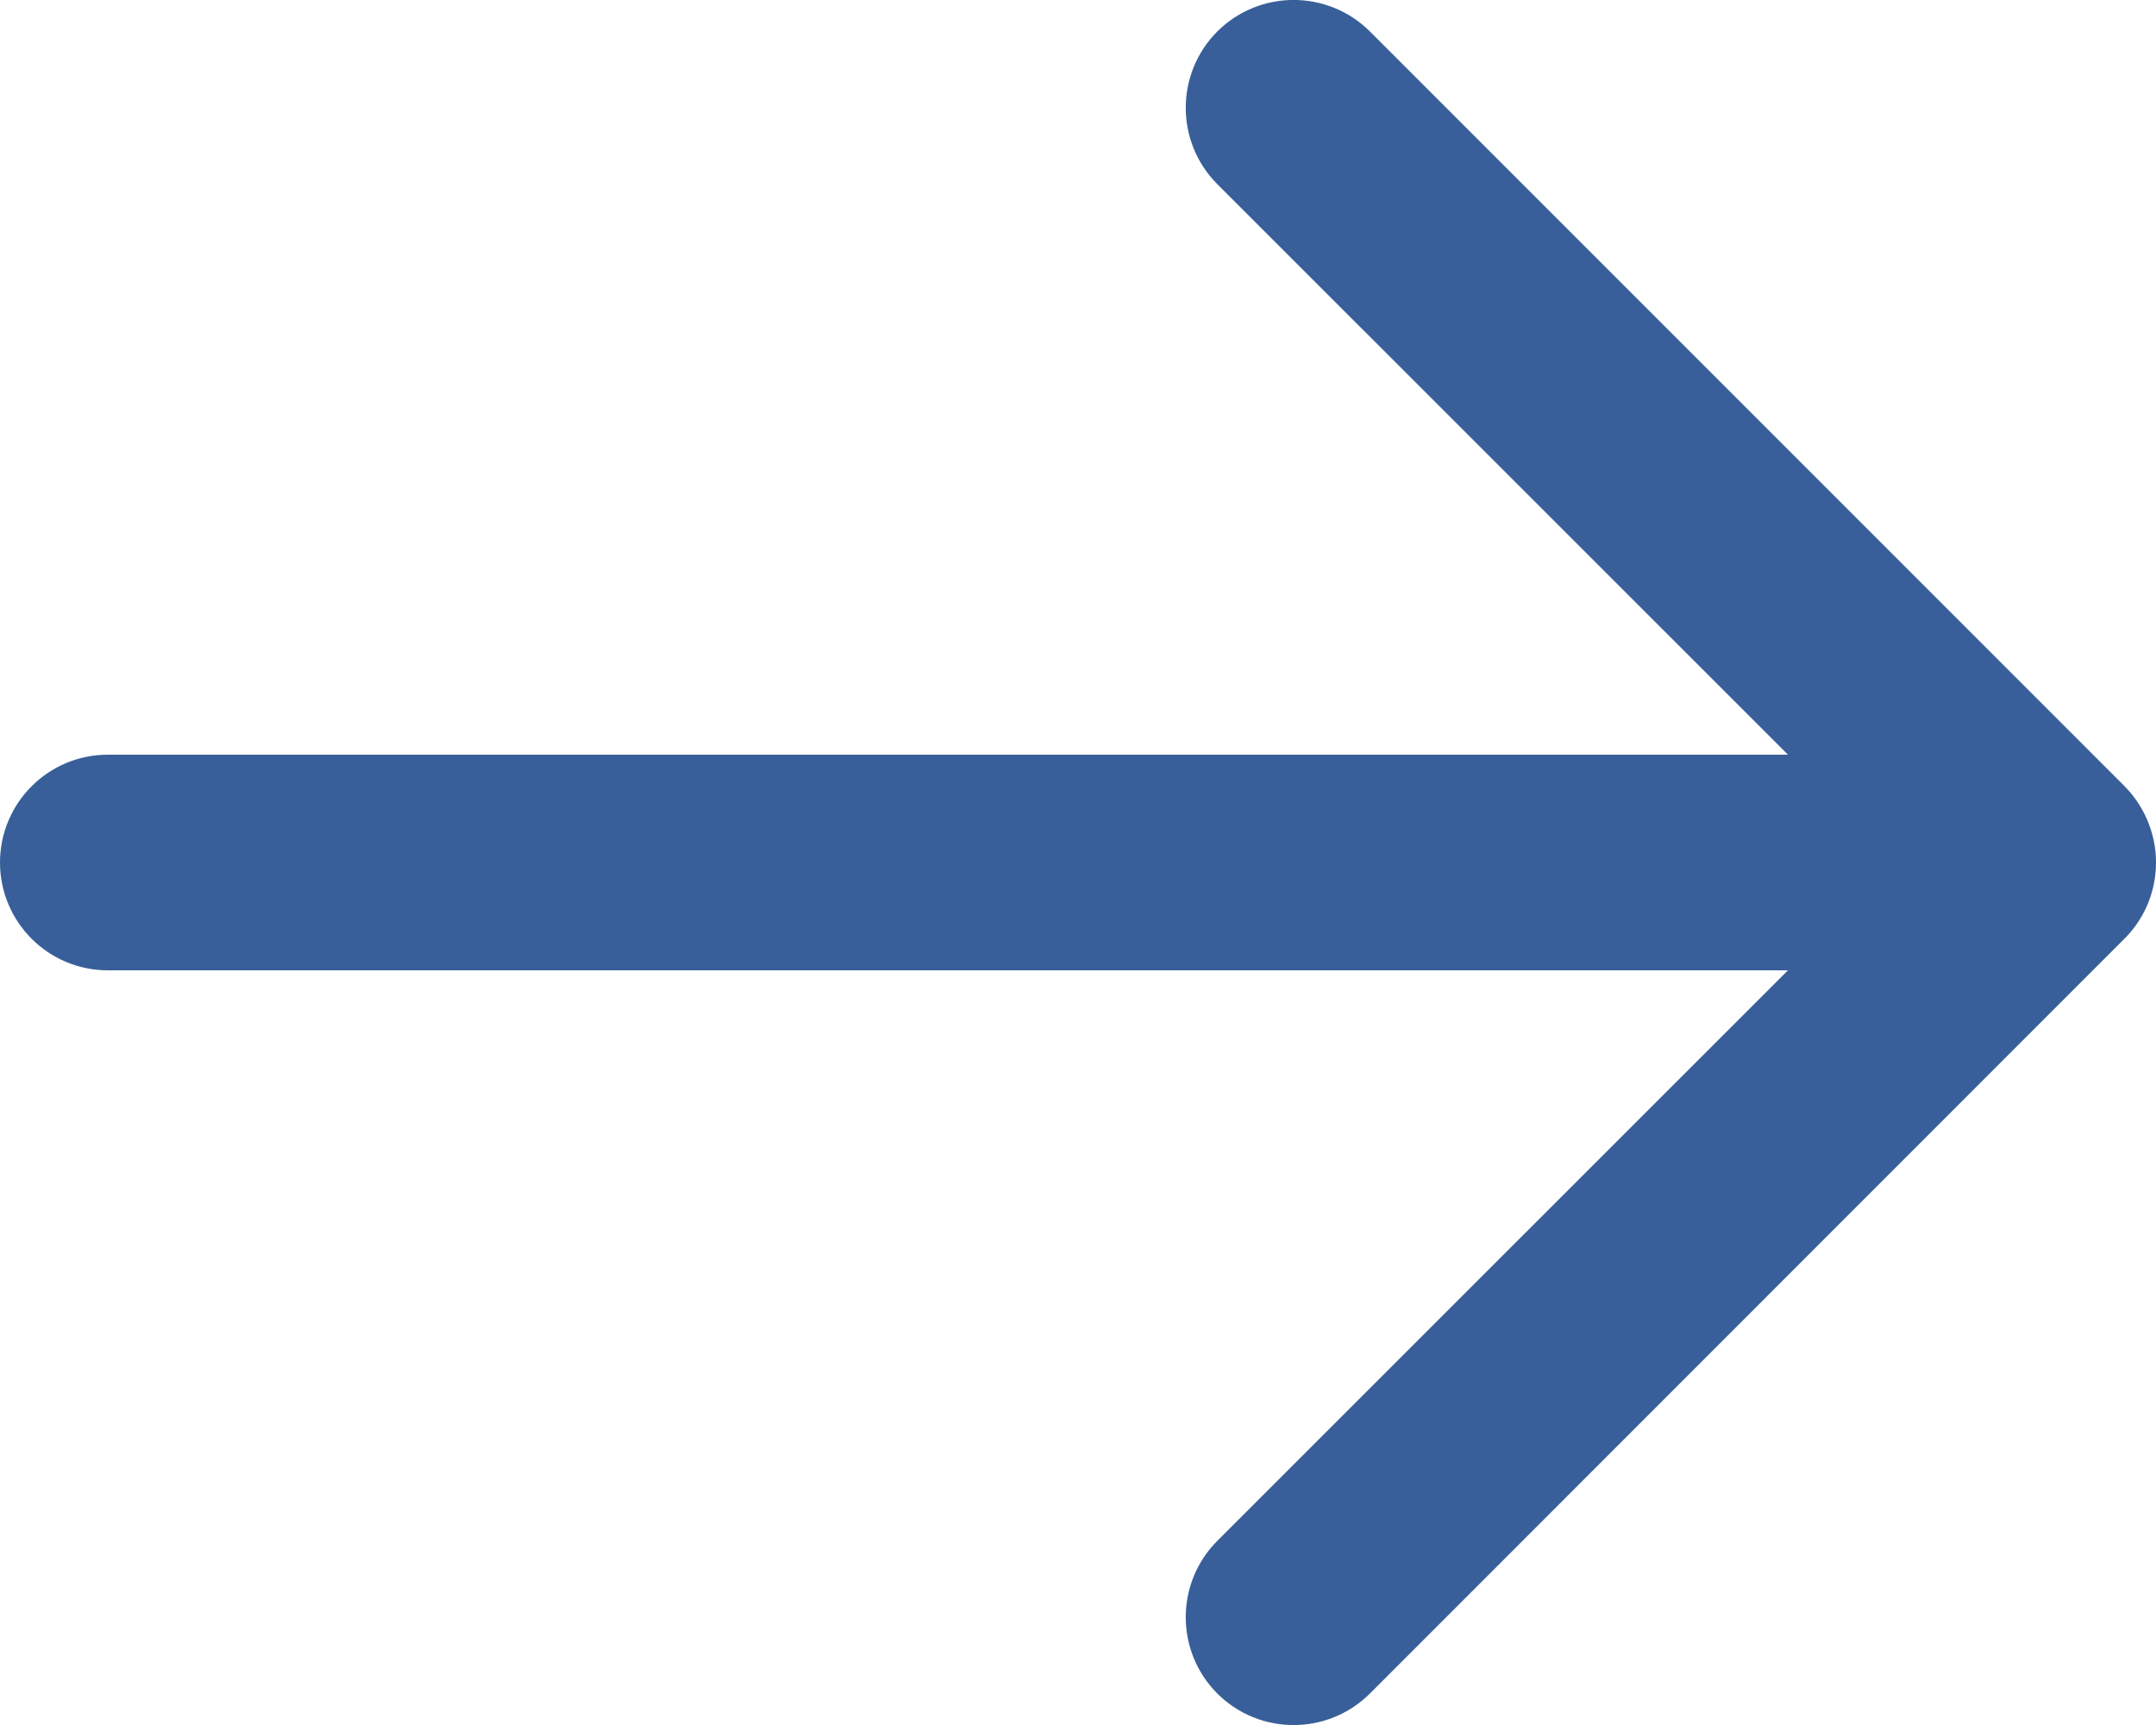 <svg width="10" height="8" viewBox="0 0 10 8" fill="none" xmlns="http://www.w3.org/2000/svg">
<path d="M0.5 3.5C0.224 3.5 0 3.724 0 4C0 4.276 0.224 4.5 0.5 4.5H8.293L5.646 7.146C5.451 7.342 5.451 7.658 5.646 7.854C5.842 8.049 6.158 8.049 6.354 7.854L9.844 4.363C9.94 4.272 10 4.143 10 4C10 3.966 9.997 3.933 9.99 3.901C9.971 3.808 9.926 3.719 9.854 3.646L6.354 0.146C6.158 -0.049 5.842 -0.049 5.646 0.146C5.451 0.342 5.451 0.658 5.646 0.854L8.293 3.5L0.5 3.5Z" fill="#385F99"/>
</svg>
